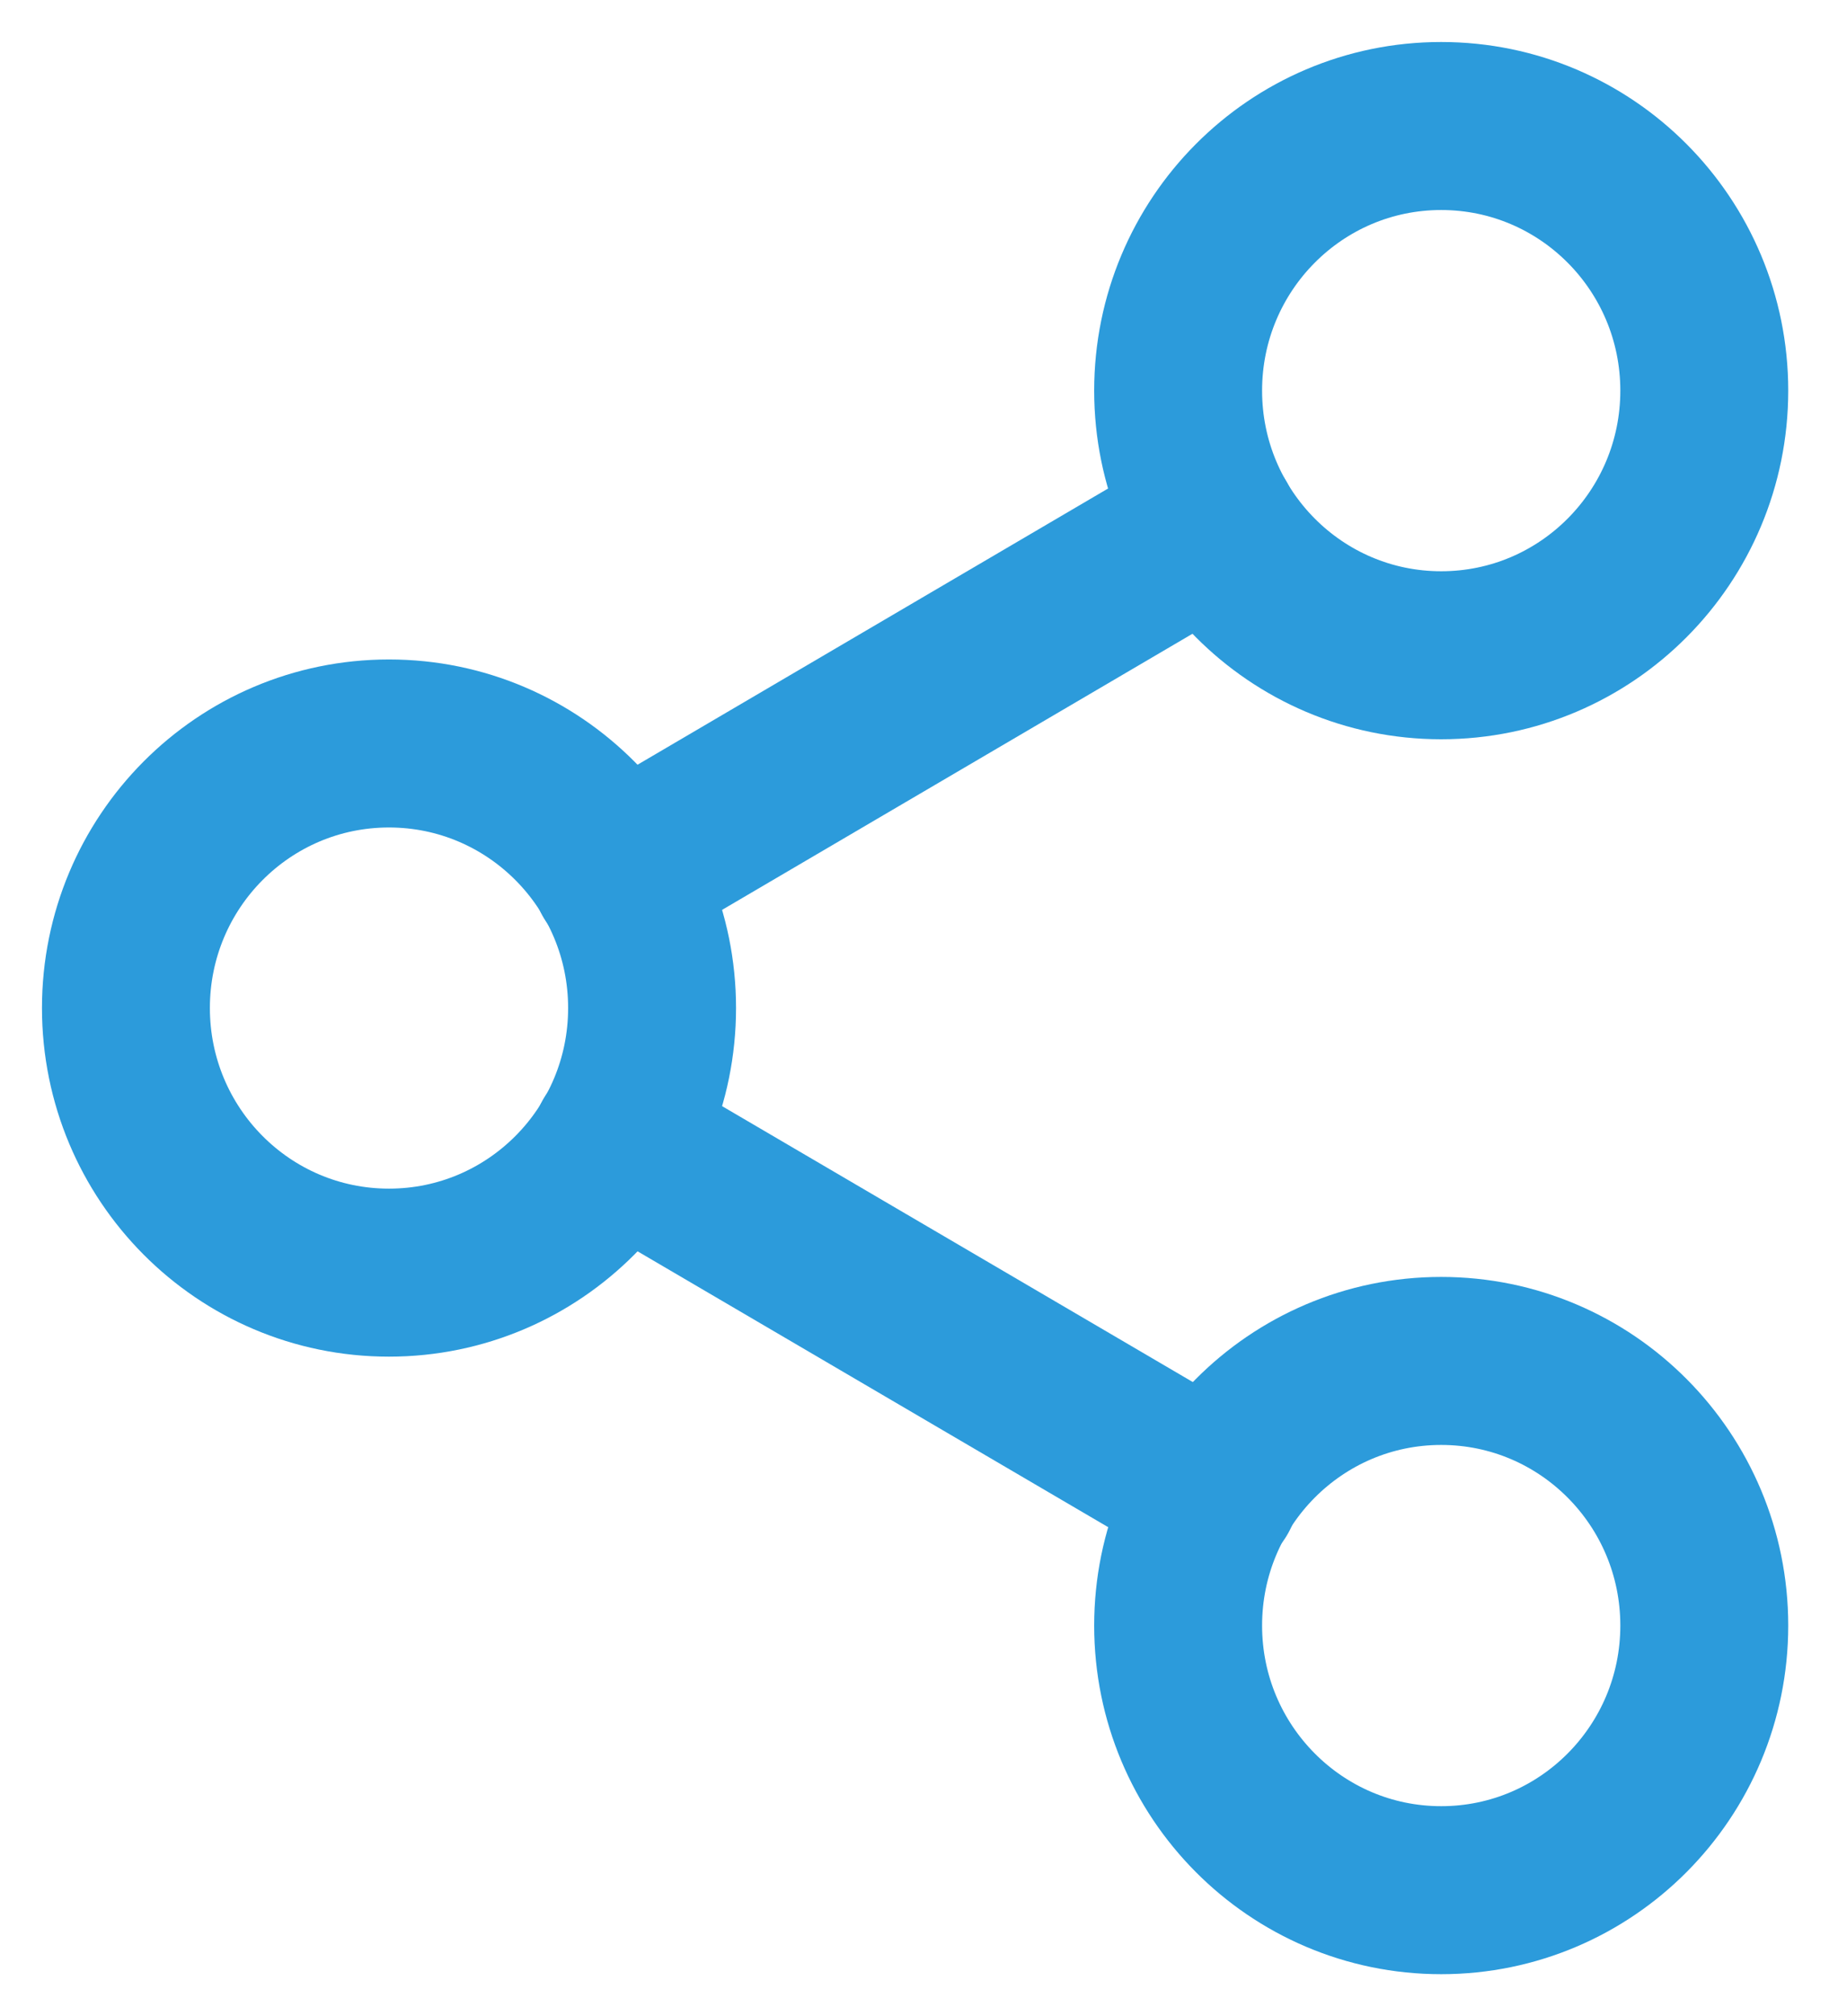 <svg width="22" height="24" viewBox="0 0 22 24" fill="none" xmlns="http://www.w3.org/2000/svg">
<g id="Group 12295">
<path id="Vector" fill-rule="evenodd" clip-rule="evenodd" d="M17.166 1.5C18.898 1.5 20.3 2.91 20.3 4.65C20.3 6.39 18.898 7.8 17.166 7.8C15.436 7.8 14.033 6.39 14.033 4.65C14.033 2.91 15.436 1.5 17.166 1.5Z" stroke="#2C9BDB" stroke-width="2" stroke-linecap="round" stroke-linejoin="round"/>
<path id="Vector_2" fill-rule="evenodd" clip-rule="evenodd" d="M4.633 8.85C6.364 8.85 7.767 10.259 7.767 11.999C7.767 13.74 6.364 15.149 4.633 15.149C2.902 15.149 1.5 13.74 1.5 11.999C1.5 10.259 2.902 8.85 4.633 8.85Z" stroke="#2C9BDB" stroke-width="2" stroke-linecap="round" stroke-linejoin="round"/>
<path id="Vector_3" fill-rule="evenodd" clip-rule="evenodd" d="M17.166 16.2C18.898 16.2 20.3 17.61 20.3 19.35C20.3 21.089 18.898 22.5 17.166 22.5C15.436 22.5 14.033 21.089 14.033 19.35C14.033 17.61 15.436 16.2 17.166 16.2Z" stroke="#2C9BDB" stroke-width="2" stroke-linecap="round" stroke-linejoin="round"/>
<path id="Vector_4" d="M7.336 13.585L14.47 17.764M14.459 6.235L7.335 10.414" stroke="#2C9BDB" stroke-width="2" stroke-linecap="round" stroke-linejoin="round"/>
</g>
</svg>

